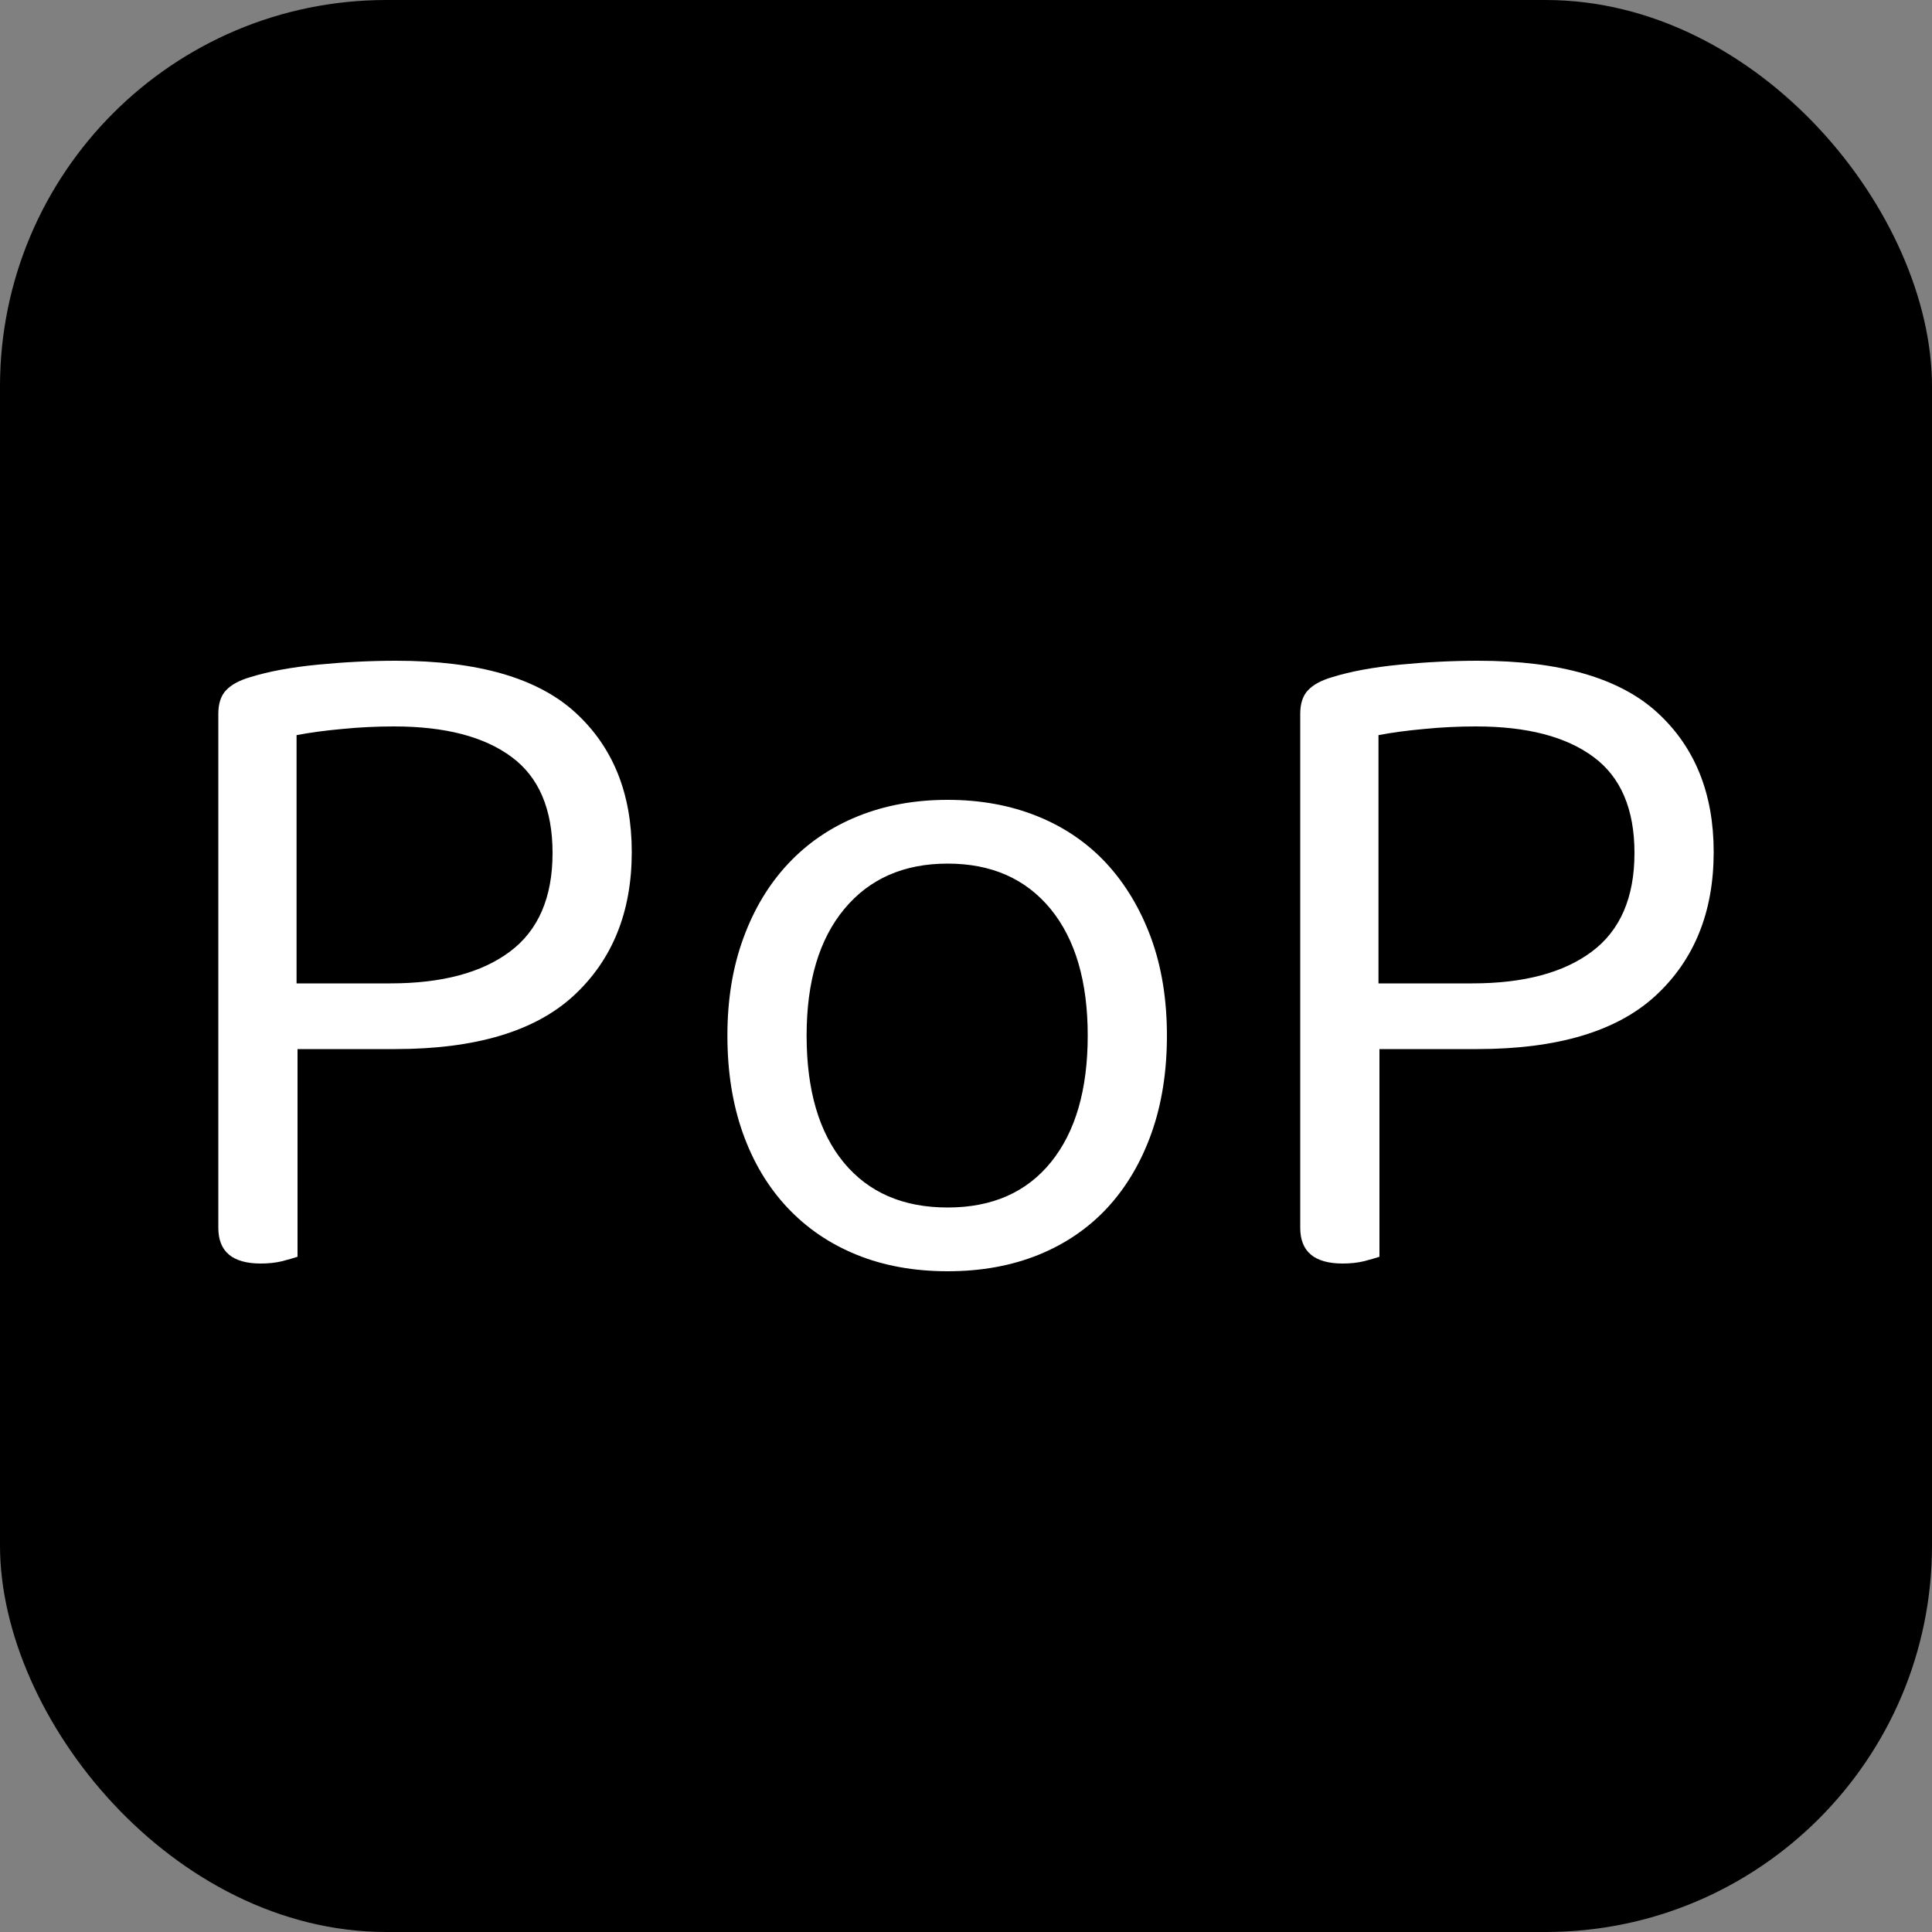 <svg xmlns="http://www.w3.org/2000/svg" width="256" height="256" viewBox="0 0 100 100"><rect x="0" y="0" width="100" height="100" fill="#808080" stroke="none"/><rect width="100" height="100" rx="20" fill="#000000"></rect><path fill="#fff" d="M20.45 54.30L15.40 54.30L15.40 65.05Q15.10 65.15 14.60 65.28Q14.10 65.40 13.50 65.40L13.50 65.40Q11.30 65.40 11.30 63.55L11.30 63.55L11.30 36.95Q11.30 36.15 11.70 35.73Q12.10 35.30 12.95 35.05L12.95 35.05Q14.40 34.60 16.48 34.40Q18.55 34.20 20.50 34.20L20.50 34.20Q26.85 34.20 29.78 36.88Q32.70 39.55 32.70 44.10L32.70 44.10Q32.70 48.75 29.70 51.53Q26.70 54.30 20.45 54.30L20.45 54.30ZM15.35 50.90L20.20 50.90Q24.20 50.90 26.40 49.25Q28.60 47.60 28.60 44.15L28.60 44.15Q28.60 40.75 26.48 39.18Q24.35 37.60 20.40 37.60L20.40 37.60Q19.05 37.60 17.73 37.73Q16.40 37.85 15.35 38.05L15.35 38.05L15.35 50.90ZM60.40 53.60L60.40 53.60Q60.40 56.40 59.60 58.65Q58.80 60.90 57.33 62.50Q55.85 64.10 53.75 64.95Q51.65 65.80 49.05 65.80L49.05 65.80Q46.45 65.80 44.35 64.95Q42.25 64.10 40.75 62.50Q39.25 60.90 38.45 58.65Q37.65 56.40 37.65 53.60L37.65 53.60Q37.65 50.80 38.48 48.55Q39.30 46.30 40.80 44.70Q42.30 43.10 44.40 42.25Q46.50 41.40 49.05 41.40L49.05 41.40Q51.60 41.40 53.70 42.25Q55.80 43.10 57.28 44.70Q58.75 46.30 59.58 48.55Q60.40 50.80 60.40 53.60ZM49.05 44.70L49.05 44.70Q45.65 44.70 43.70 47.05Q41.75 49.40 41.75 53.60L41.75 53.60Q41.75 57.85 43.68 60.18Q45.60 62.50 49.05 62.50L49.05 62.50Q52.50 62.50 54.40 60.15Q56.30 57.80 56.30 53.60L56.30 53.60Q56.30 49.40 54.38 47.05Q52.45 44.70 49.05 44.70ZM76.45 54.30L71.40 54.30L71.40 65.05Q71.10 65.15 70.60 65.28Q70.10 65.40 69.50 65.40L69.50 65.40Q67.30 65.40 67.30 63.55L67.30 63.55L67.30 36.95Q67.30 36.15 67.70 35.73Q68.10 35.30 68.95 35.05L68.95 35.05Q70.40 34.60 72.48 34.40Q74.55 34.20 76.50 34.20L76.50 34.20Q82.85 34.20 85.78 36.88Q88.70 39.55 88.70 44.10L88.70 44.10Q88.70 48.75 85.70 51.53Q82.70 54.30 76.45 54.30L76.45 54.30ZM71.35 50.90L76.20 50.90Q80.20 50.90 82.40 49.25Q84.60 47.60 84.60 44.15L84.60 44.15Q84.60 40.75 82.48 39.18Q80.35 37.60 76.40 37.60L76.40 37.60Q75.05 37.60 73.73 37.73Q72.40 37.85 71.35 38.05L71.35 38.05L71.35 50.90Z"></path></svg>